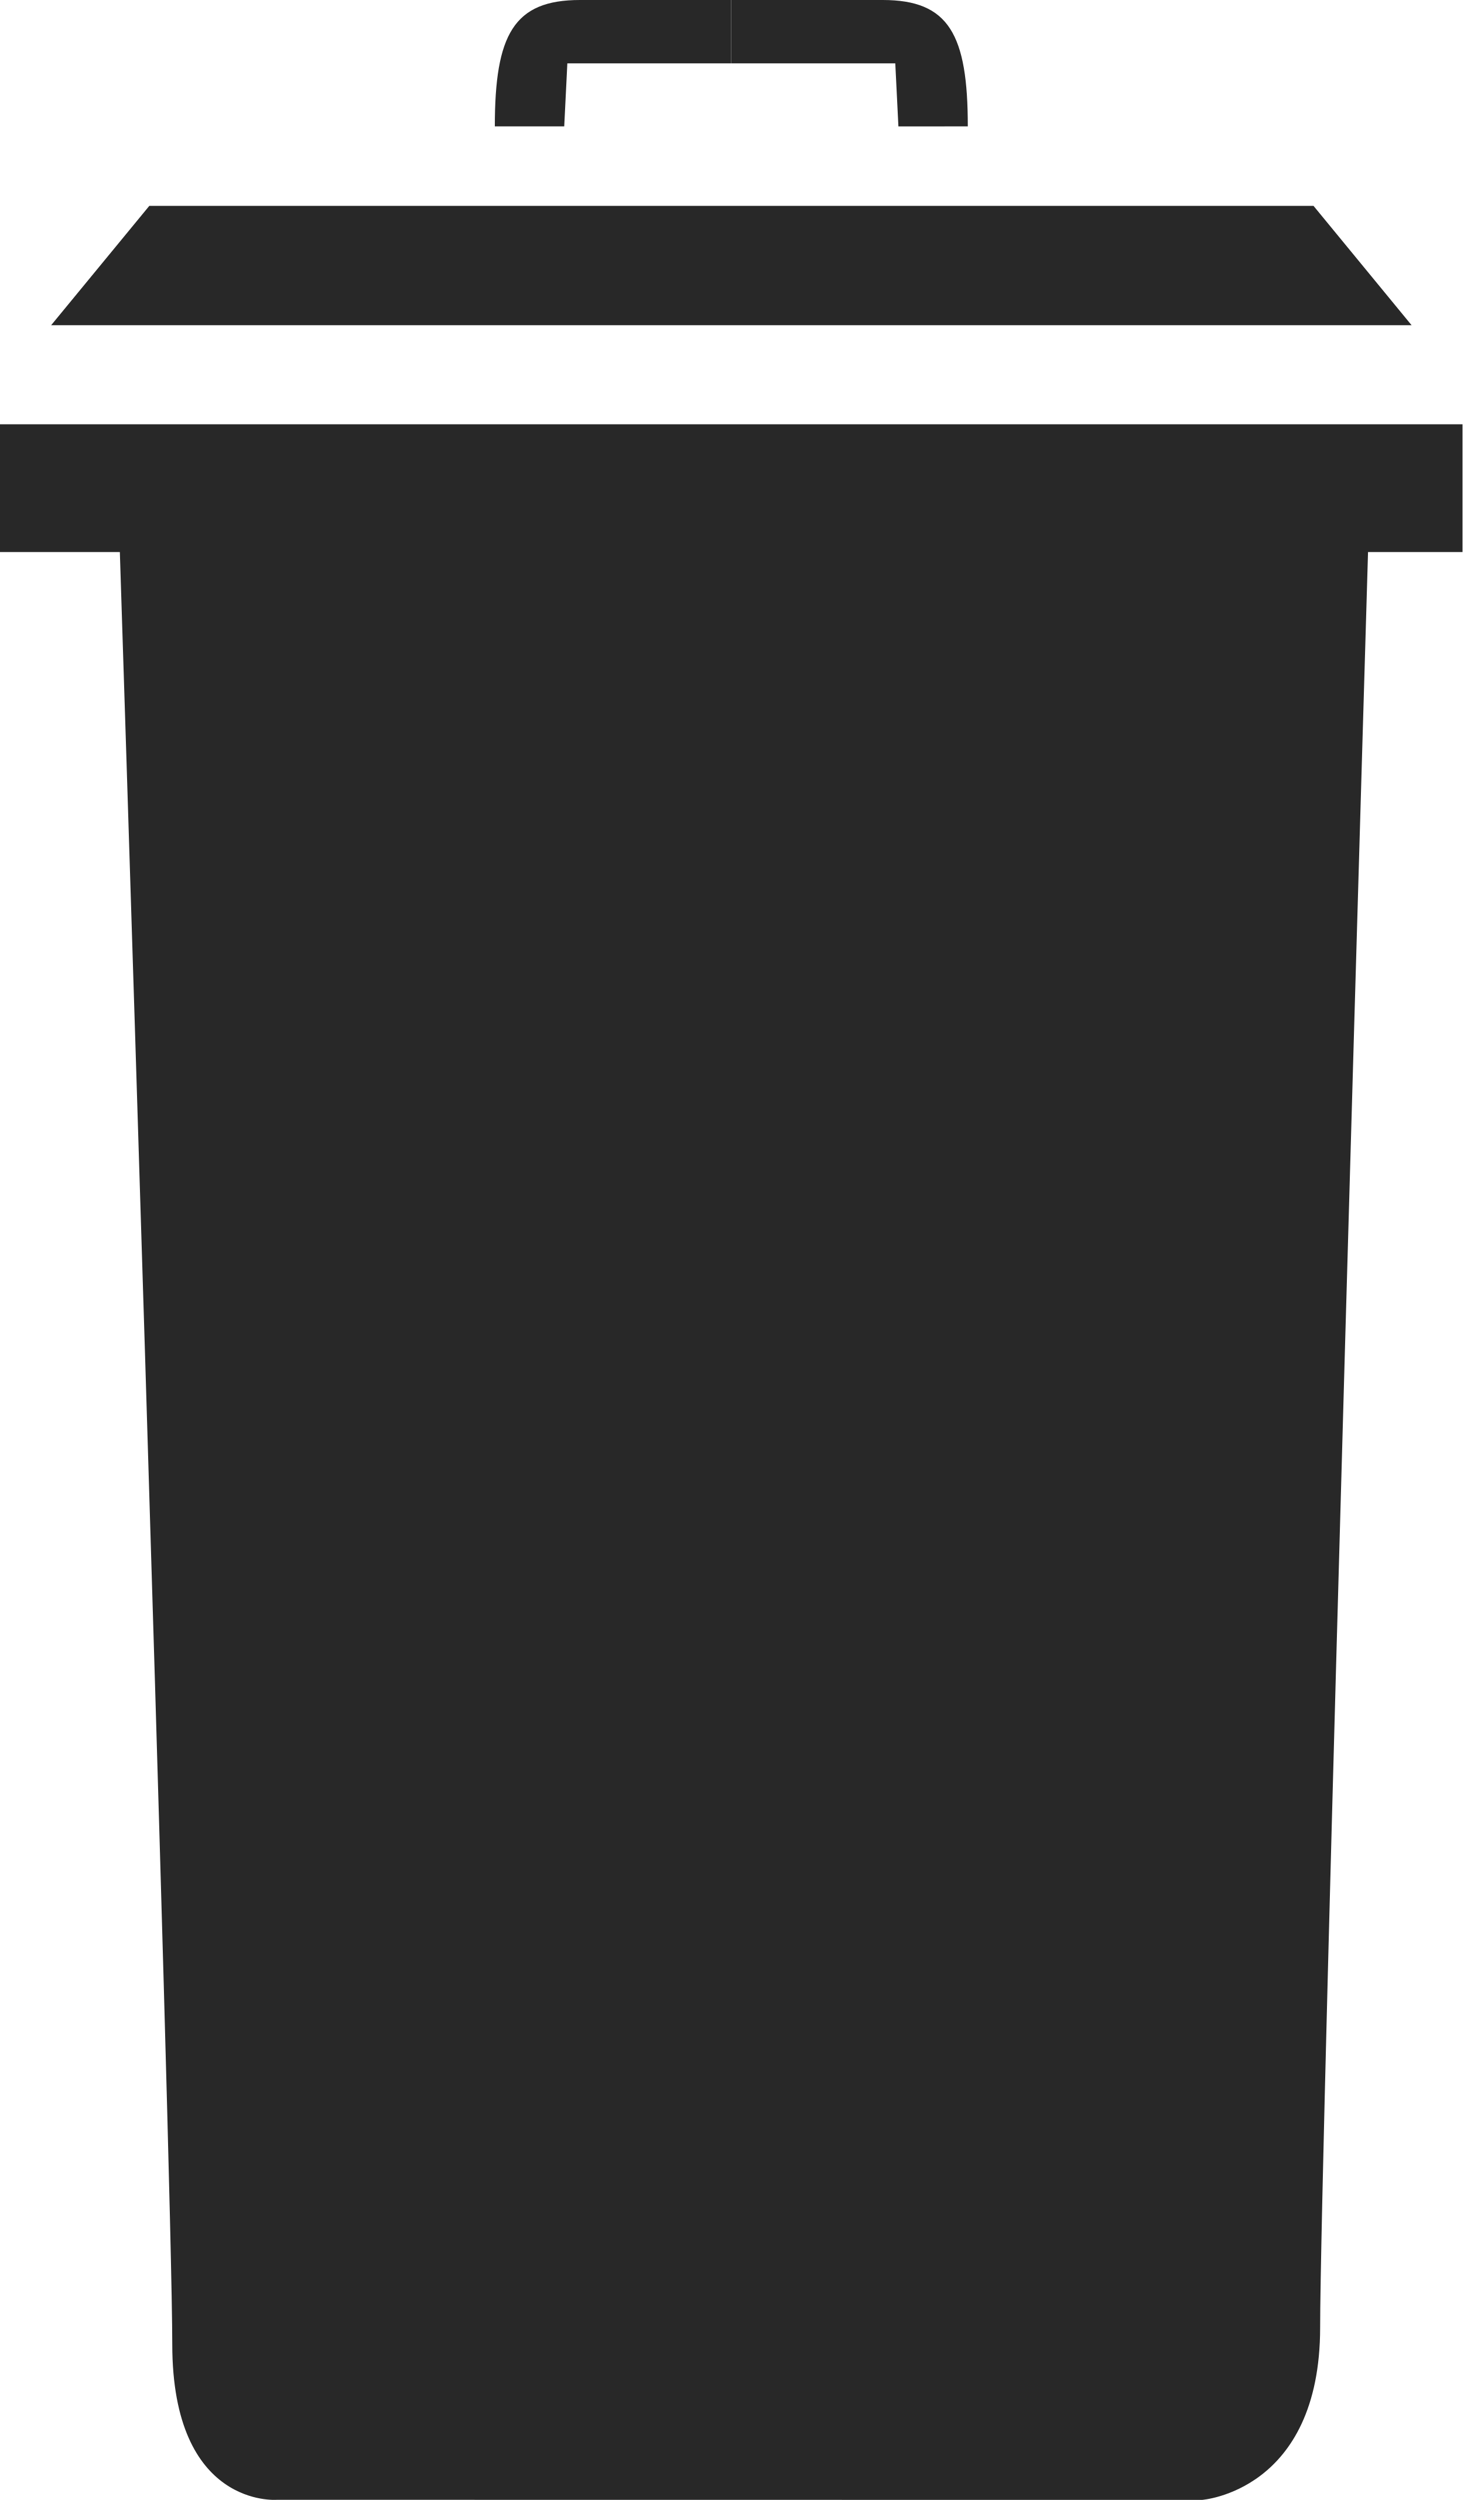 <?xml version="1.0" encoding="utf-8"?>
<!-- Generator: Adobe Illustrator 16.0.0, SVG Export Plug-In . SVG Version: 6.00 Build 0)  -->
<!DOCTYPE svg PUBLIC "-//W3C//DTD SVG 1.1//EN" "http://www.w3.org/Graphics/SVG/1.1/DTD/svg11.dtd">
<svg version="1.1" id="Layer_1" xmlns="http://www.w3.org/2000/svg" xmlns:xlink="http://www.w3.org/1999/xlink" x="0px" y="0px"
	 width="15px" height="25.613px" viewBox="0 0 15 25.613" enable-background="new 0 0 15 25.613" xml:space="preserve">
<path fill="#282828" d="M1.207,5.001h12.829c0,0-0.51,17.16-0.51,18.845c0,1.681-1.211,1.767-1.211,1.767l-9.48-0.001
	c0,0-1.07,0.086-1.07-1.594C1.765,22.332,1.207,5.001,1.207,5.001z"/>
<rect y="4.347" fill="#282828" width="14.985" height="1.309"/>
<polygon fill="#282828" points="0.524,3.332 1.53,2.109 13.458,2.109 14.463,3.332 "/>
<path fill="#282828" d="M5.07,1.295C5.07,0.353,5.265,0,5.942,0c0.678,0,1.55,0,1.55,0v0.649H5.813L5.781,1.295H5.07z"/>
<path fill="#282828" d="M9.916,1.295C9.916,0.353,9.723,0,9.044,0S7.493,0,7.493,0v0.649h1.68l0.032,0.646H9.916z"/>
</svg>
